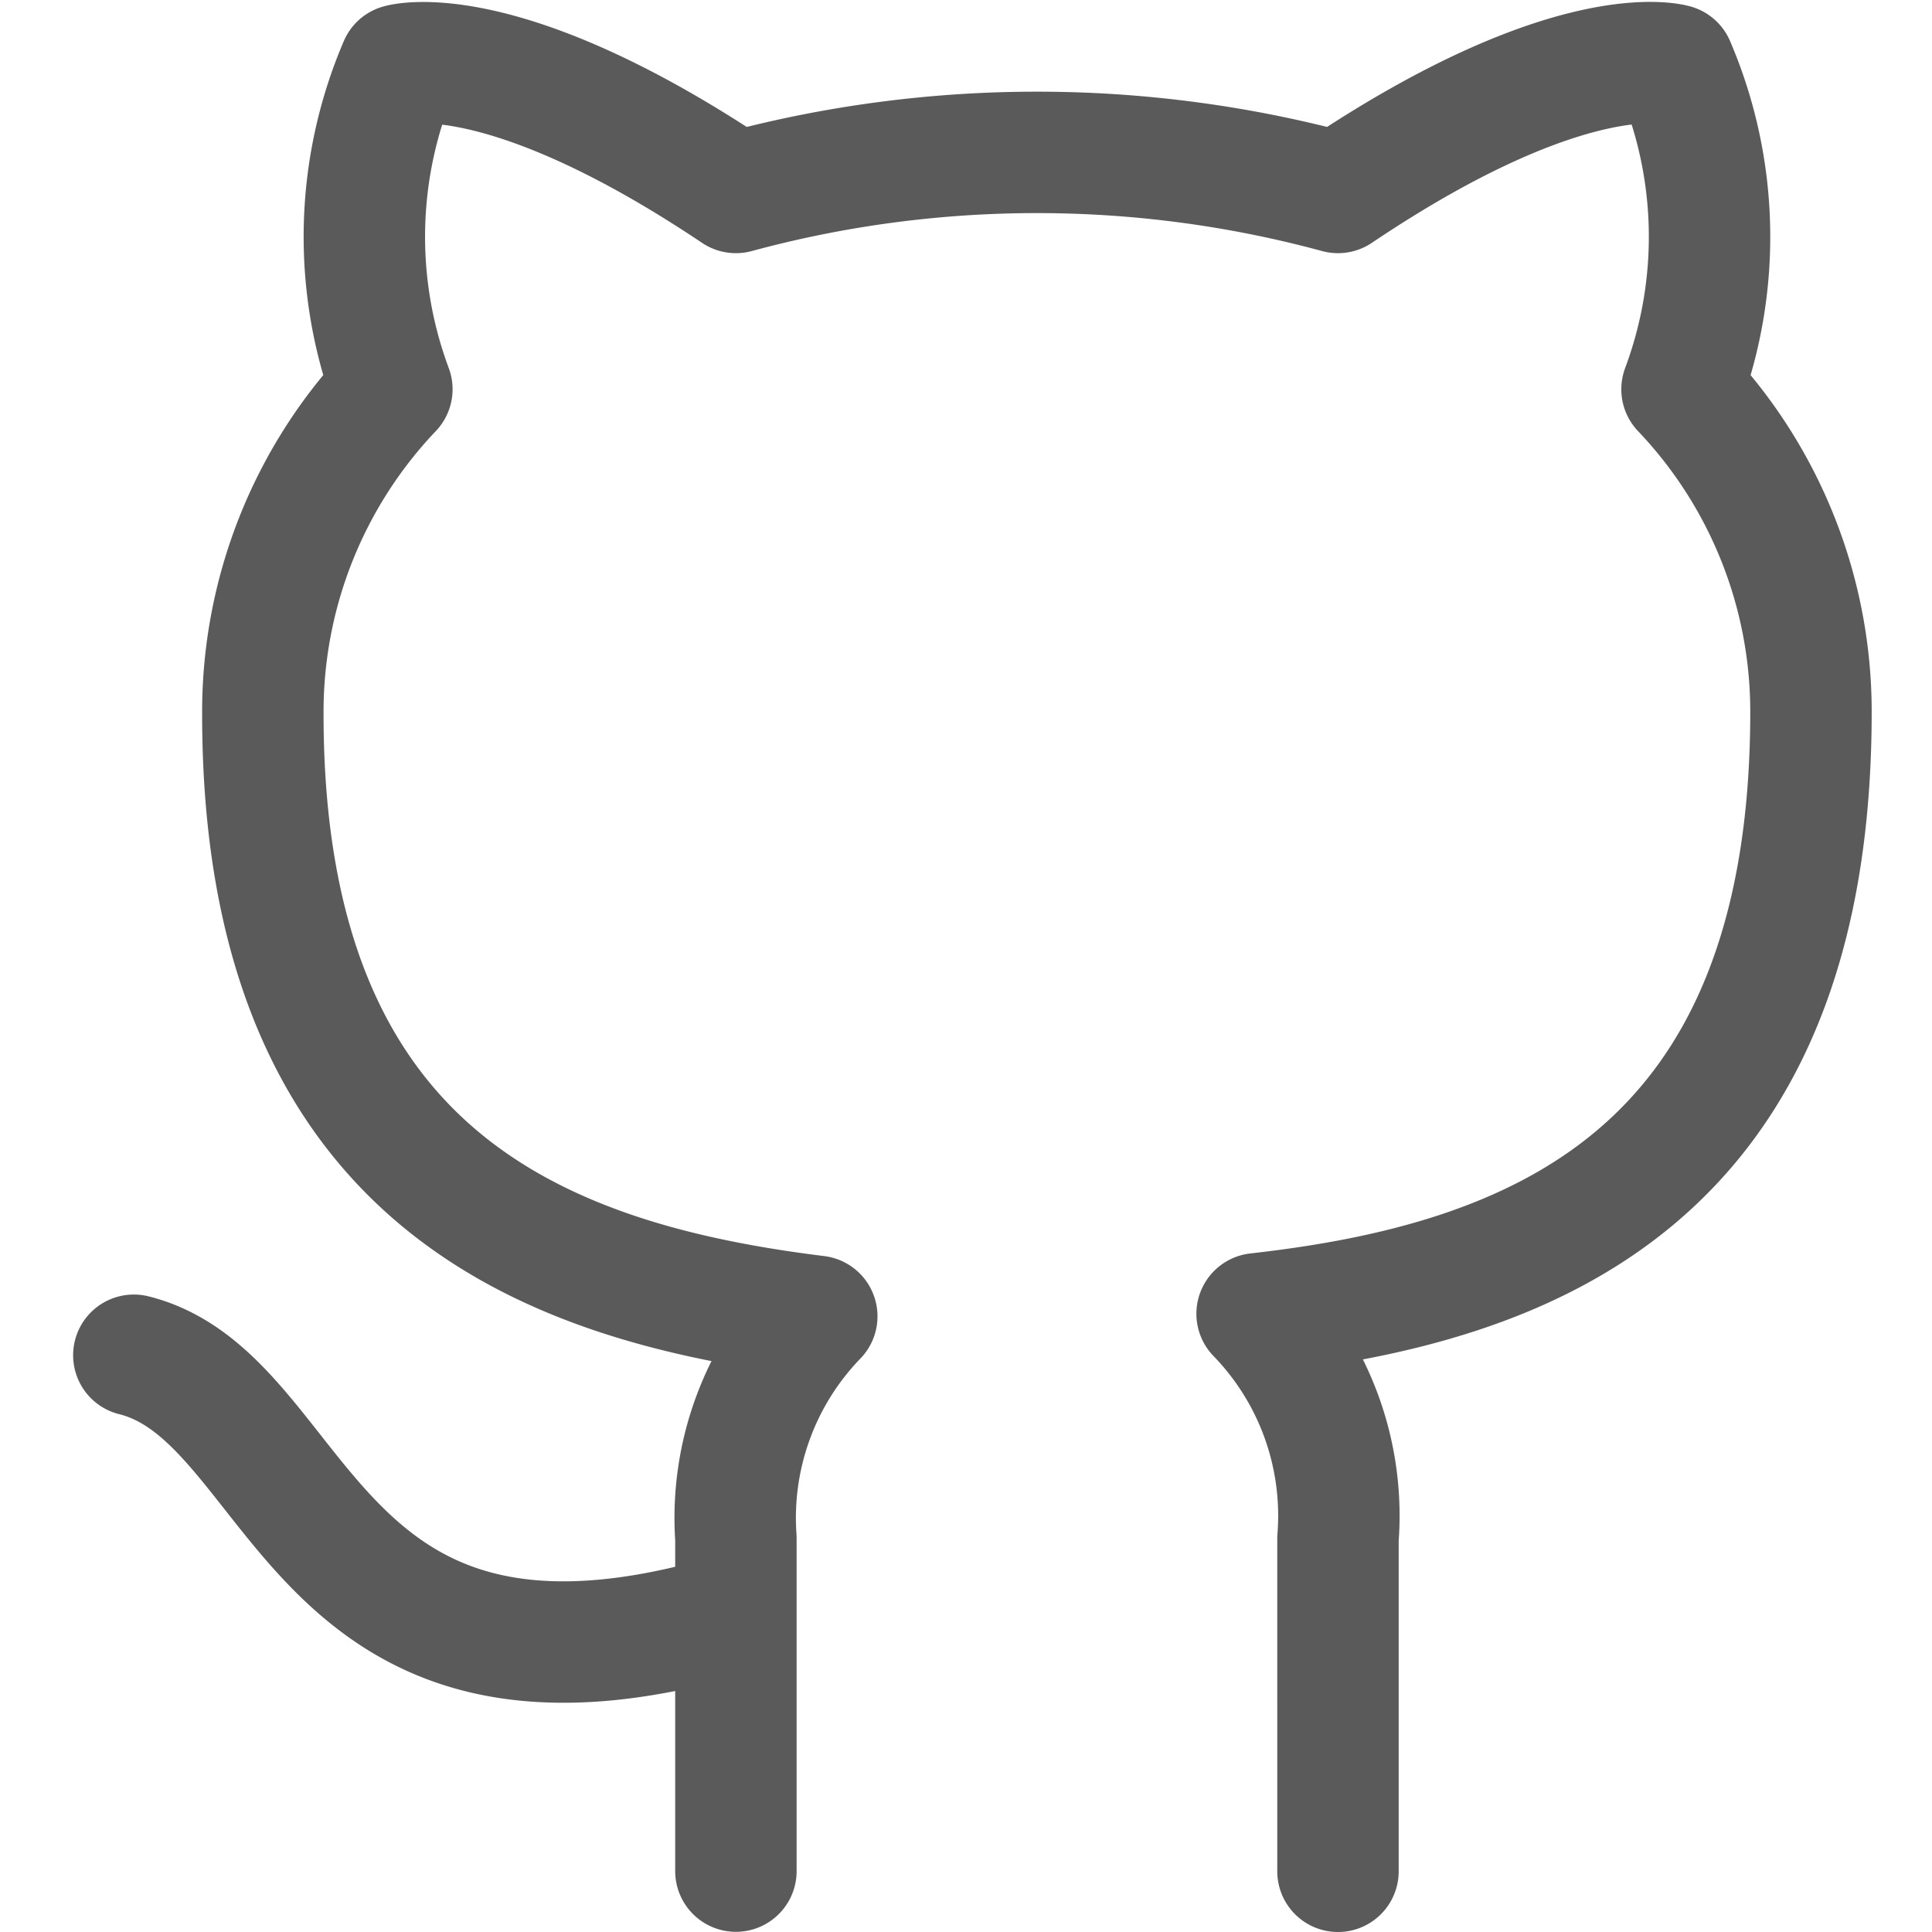 <svg xmlns="http://www.w3.org/2000/svg" width="20" height="20" viewBox="0 0 29.838 31.823">
  <g id="github-line-icon" transform="translate(2.514 1.551)">
    <path id="Path" d="M12.75,26.917c-7.083,2.125-7.083-3.542-9.917-4.25m19.834,8.5V25.684a4.776,4.776,0,0,0-1.332-3.7c4.448-.5,9.123-2.182,9.123-9.917a7.7,7.7,0,0,0-2.124-5.311,7.183,7.183,0,0,0-.128-5.342s-1.672-.5-5.539,2.1a18.956,18.956,0,0,0-9.917,0c-3.868-2.592-5.539-2.1-5.539-2.1a7.185,7.185,0,0,0-.128,5.341,7.708,7.708,0,0,0-2.125,5.355c0,7.678,4.675,9.364,9.124,9.916a4.774,4.774,0,0,0-1.332,3.655v5.483" transform="translate(-4.135 -1.895)" fill="none" stroke="#5a5a5a" stroke-linecap="round" stroke-linejoin="round" stroke-width="2"/>
  </g>
</svg>
